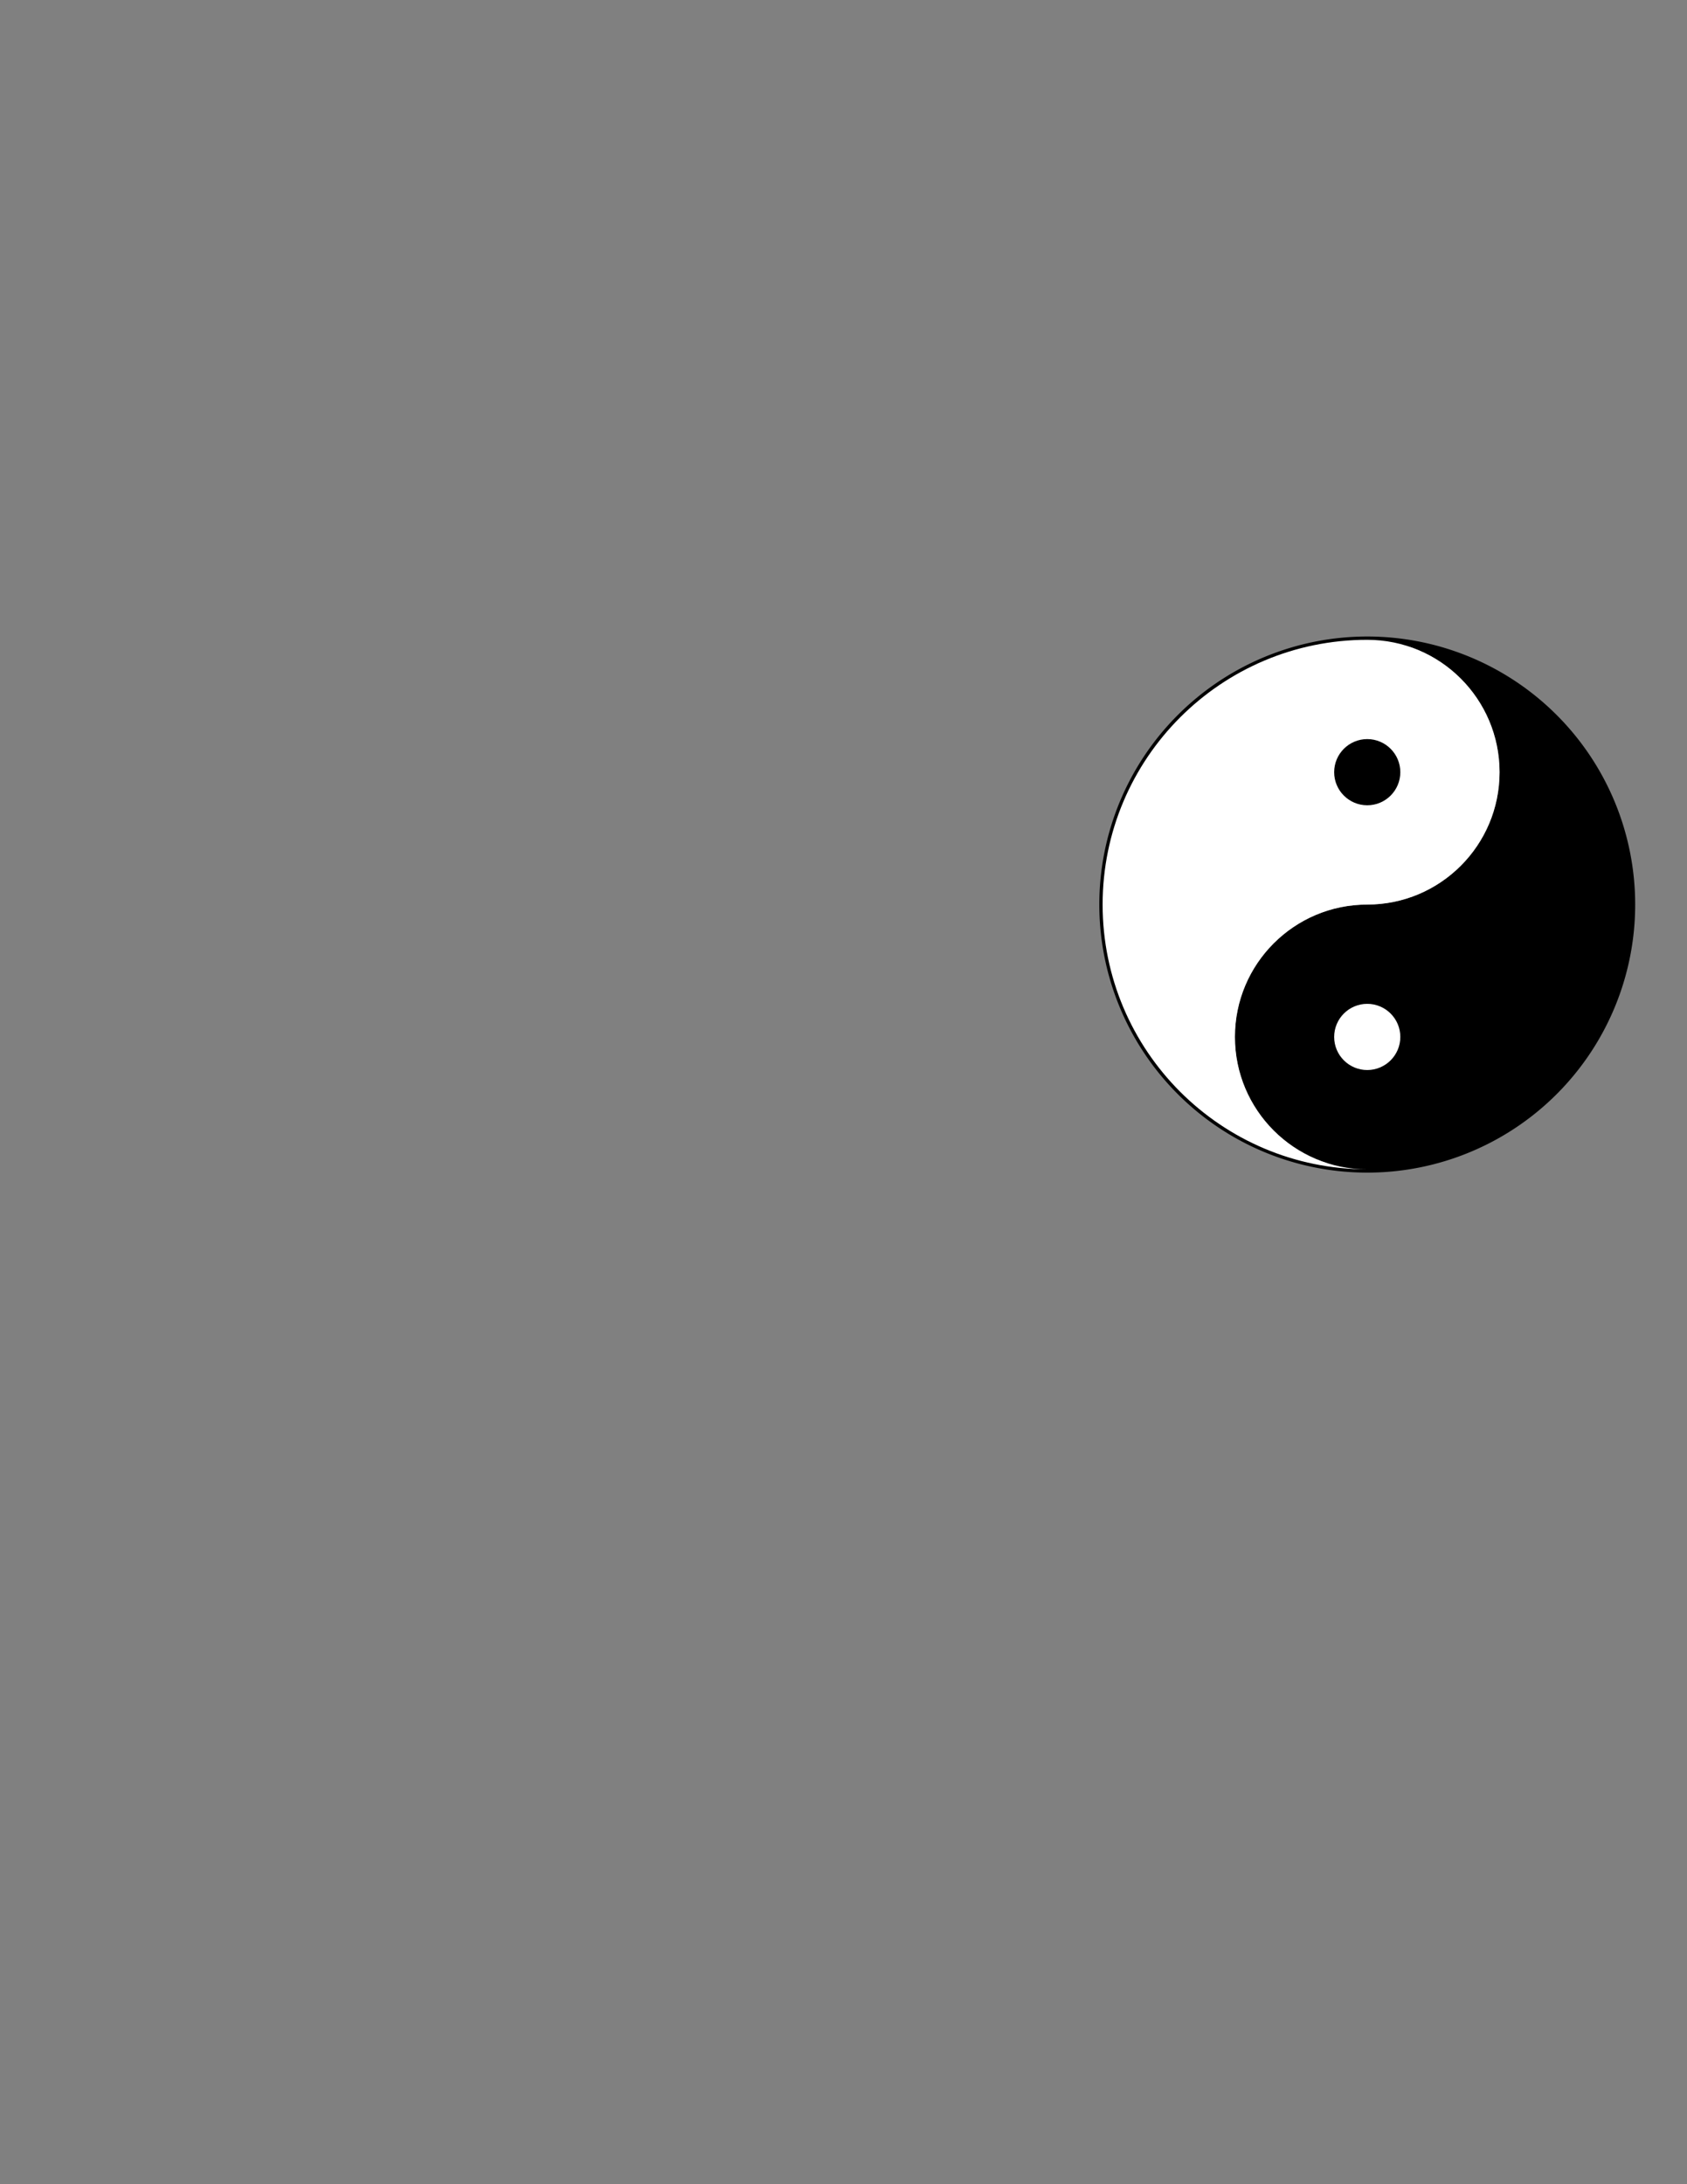 <?xml version="1.0" encoding="UTF-8" standalone="no"?>
<!-- Created with Inkscape (http://www.inkscape.org/) -->
<svg
   xmlns:dc="http://purl.org/dc/elements/1.1/"
   xmlns:cc="http://web.resource.org/cc/"
   xmlns:rdf="http://www.w3.org/1999/02/22-rdf-syntax-ns#"
   xmlns:svg="http://www.w3.org/2000/svg"
   xmlns="http://www.w3.org/2000/svg"
   xmlns:sodipodi="http://inkscape.sourceforge.net/DTD/sodipodi-0.dtd"
   xmlns:inkscape="http://www.inkscape.org/namespaces/inkscape"
   width="765px"
   height="990px"
   id="svg15107"
   sodipodi:version="0.32"
   inkscape:version="0.42"
   sodipodi:docbase="/Users/david/graphics"
   sodipodi:docname="yin-yang.svg"
   inkscape:export-filename="/Users/david/graphics/yin-yang.png"
   inkscape:export-xdpi="288.00000"
   inkscape:export-ydpi="288.00000">
  <rect width="100%" height="100%" fill="#808080" stroke="none"/>
  <defs
     id="defs15109" />
  <sodipodi:namedview
     id="base"
     pagecolor="#ffffff"
     bordercolor="#666666"
     borderopacity="1.0"
     inkscape:pageopacity="0.0"
     inkscape:pageshadow="2"
     inkscape:zoom="2.5000000"
     inkscape:cx="620.00000"
     inkscape:cy="583.00760"
     inkscape:document-units="px"
     inkscape:current-layer="layer1"
     showgrid="true"
     inkscape:grid-bbox="true"
     inkscape:grid-points="true"
     gridspacingx="10px"
     gridspacingy="10px"
     gridtolerance="5px"
     inkscape:window-width="1276"
     inkscape:window-height="810"
     inkscape:window-x="4"
     inkscape:window-y="22" />
  <g
     inkscape:label="Layer 1"
     inkscape:groupmode="layer"
     id="layer1">
    <g
       id="g18116"
       transform="matrix(-1,0,0,-1,1240.000,820)">
      <path
         d="M 740 410 A 120 120 0 1 1  500,410 A 120 120 0 1 1  740 410 z"
         sodipodi:ry="120.00000"
         sodipodi:rx="120.00000"
         sodipodi:cy="410.00000"
         sodipodi:cx="620.00000"
         id="path15922"
         style="opacity:1;fill:none;fill-opacity:1;fill-rule:nonzero;stroke:#000000;stroke-width:3;stroke-linecap:butt;stroke-linejoin:miter;stroke-miterlimit:4;stroke-dasharray:none;stroke-opacity:1"
         sodipodi:type="arc" />
      <path
         id="path15860"
         d="M 620,290 C 653.12,290 680,316.88 680,350 C 680,383.12 653.12,410 620,410 C 586.88,410 560,436.88 560,470 C 560,503.12 586.88,530 620,530 C 553.76,530 500,476.24 500,410 C 500,343.76 553.76,290 620,290 z "
         style="fill:#000000;fill-opacity:1;fill-rule:nonzero;stroke:none;stroke-width:1;stroke-linecap:butt;stroke-linejoin:miter;stroke-miterlimit:4;stroke-opacity:1" />
      <path
         id="path15918"
         d="M 635,350 C 635,358.28 628.28,365 620,365 C 611.72,365 605,358.28 605,350 C 605,341.72 611.72,335 620,335 C 628.28,335 635,341.72 635,350 z "
         style="fill:#ffffff;fill-opacity:1;fill-rule:nonzero;stroke:none;stroke-width:1;stroke-linecap:butt;stroke-linejoin:miter;stroke-miterlimit:4;stroke-opacity:1" />
      <path
         id="path15123"
         d="M 620,410 C 586.88,410 560,436.88 560,470 C 560,503.12 586.88,530 620,530 C 686.24,530 740,476.24 740,410 C 740,343.76 686.24,290 620,290 C 653.12,290 680,316.88 680,350 C 680,383.12 653.12,410 620,410 z "
         style="fill:#ffffff;fill-opacity:1;fill-rule:nonzero;stroke:none;stroke-width:1;stroke-linecap:butt;stroke-linejoin:miter;stroke-miterlimit:4;stroke-opacity:1" />
      <path
         id="path15914"
         d="M 635,470 C 635,478.28 628.28,485 620,485 C 611.72,485 605,478.28 605,470 C 605,461.72 611.72,455 620,455 C 628.28,455 635,461.72 635,470 z "
         style="fill:#000000;fill-opacity:1;fill-rule:nonzero;stroke:none;stroke-width:1;stroke-linecap:butt;stroke-linejoin:miter;stroke-miterlimit:4;stroke-opacity:1" />
    </g>
  </g>
</svg>
